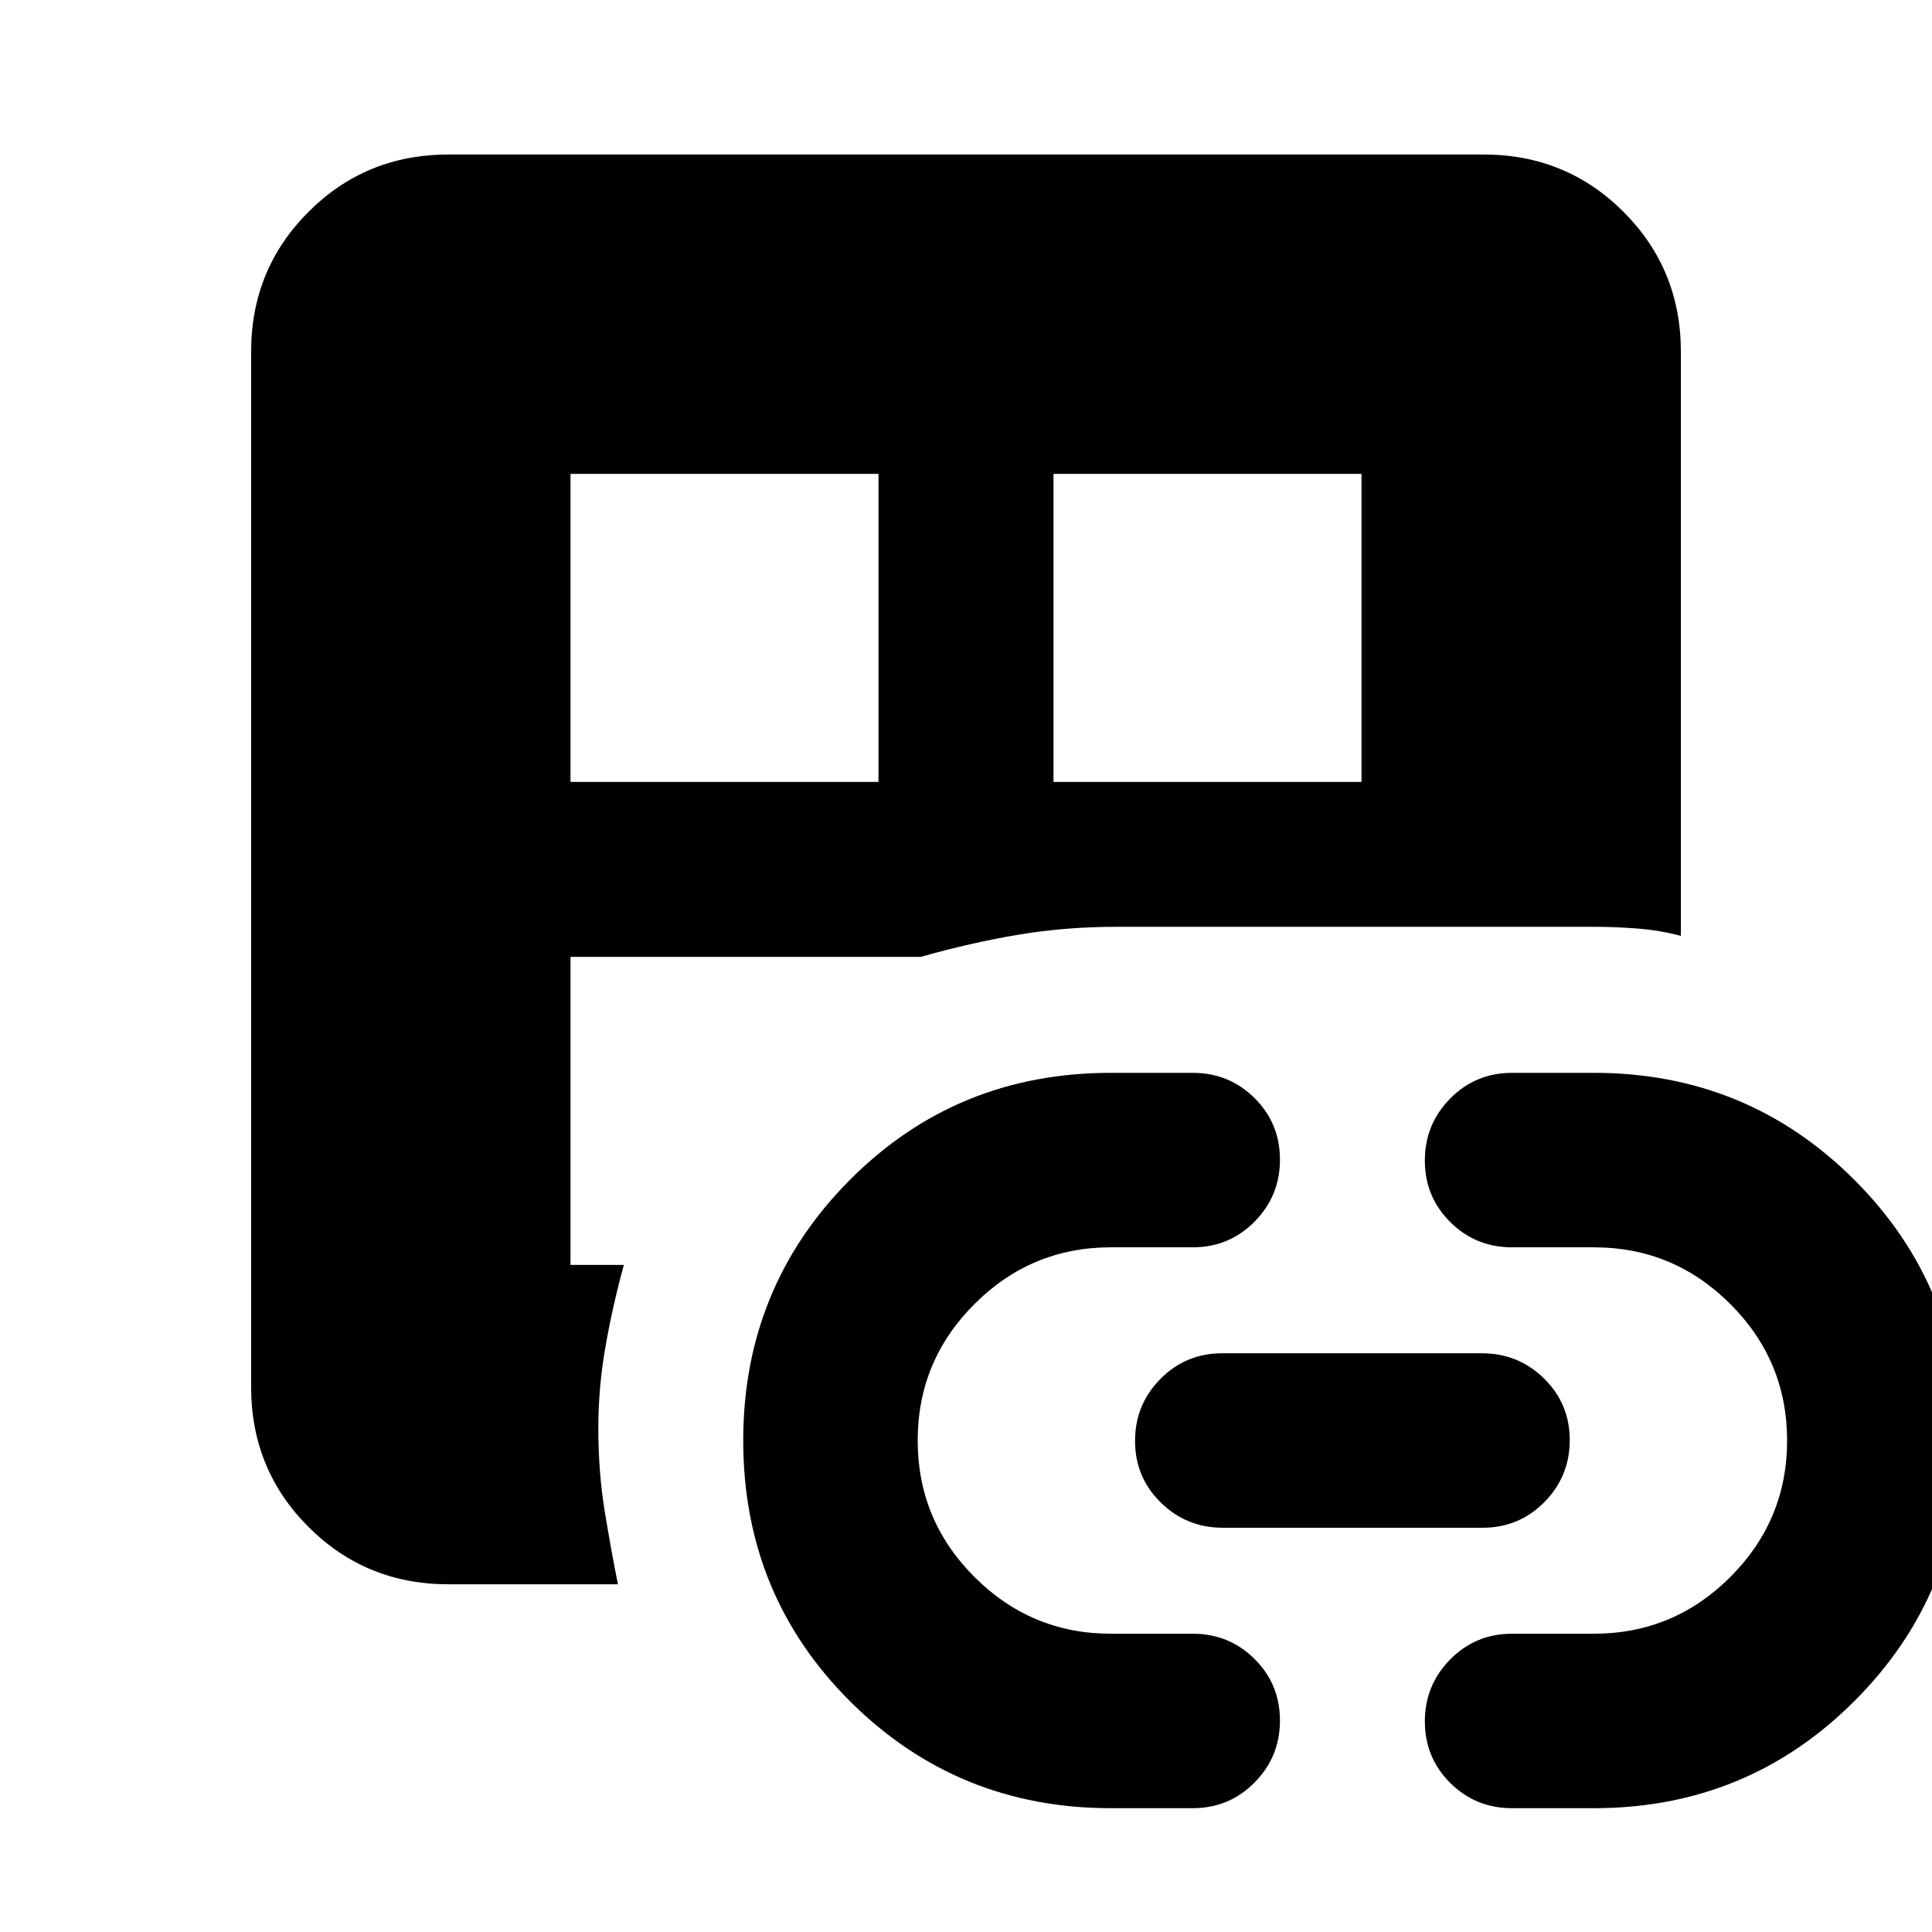 <svg xmlns="http://www.w3.org/2000/svg" height="20" viewBox="0 -960 960 960" width="20"><path d="M222.783-172.782q-41.005 0-69.503-28.498-28.498-28.498-28.498-69.503v-514.434q0-41.005 28.498-69.503 28.498-28.498 69.503-28.498h514.434q41.005 0 69.503 28.498 28.498 28.498 28.498 69.503v290.261q-9.956-2.696-21.044-3.609-11.087-.913-22.174-.913H555q-25.635 0-49.144 3.956-23.508 3.957-48.377 11H283.478v153.044h26.521q-5.565 20.261-9.13 40.522-3.565 20.261-3.565 40.522 0 21.957 3.217 41.587 3.217 19.631 6.522 36.065h-84.26Zm60.695-398.696h153.044v-153.044H283.478v153.044Zm240 0h153.044v-153.044H523.478v153.044ZM552-61.52q-76.218 0-129.457-52.957-53.239-52.956-53.239-129.739 0-76.218 52.956-129.457 52.957-53.24 129.74-53.24h40.652q18.126 0 30.737 12.551Q636-401.812 636-383.775t-12.611 30.798q-12.611 12.761-30.737 12.761H552q-39.6 0-67.8 28.2-28.2 28.2-28.2 67.8 0 39.6 28.2 67.8 28.2 28.2 67.8 28.2h40.652q18.126 0 30.737 12.55Q636-123.115 636-105.079q0 18.037-12.611 30.798T592.652-61.52H552Zm55.625-139.348q-18.103 0-30.864-12.551Q564-225.969 564-244.006t12.595-30.798q12.595-12.761 30.698-12.761h129.082q18.103 0 30.864 12.551Q780-262.464 780-244.427t-12.595 30.798q-12.595 12.761-30.698 12.761H607.625ZM792-61.52h-40.652q-18.126 0-30.737-12.55Q708-86.62 708-104.658q0-18.036 12.611-30.797t30.737-12.761H792q39.6 0 67.8-28.2 28.2-28.2 28.2-67.8 0-39.6-28.2-67.8-28.2-28.2-67.8-28.2h-40.652q-18.126 0-30.737-12.551Q708-365.317 708-383.354t12.611-30.798q12.611-12.761 30.737-12.761H792q76.218 0 129.457 53.209 53.239 53.208 53.239 129.983 0 75.722-53.239 128.962Q868.218-61.52 792-61.52Z"/></svg>
